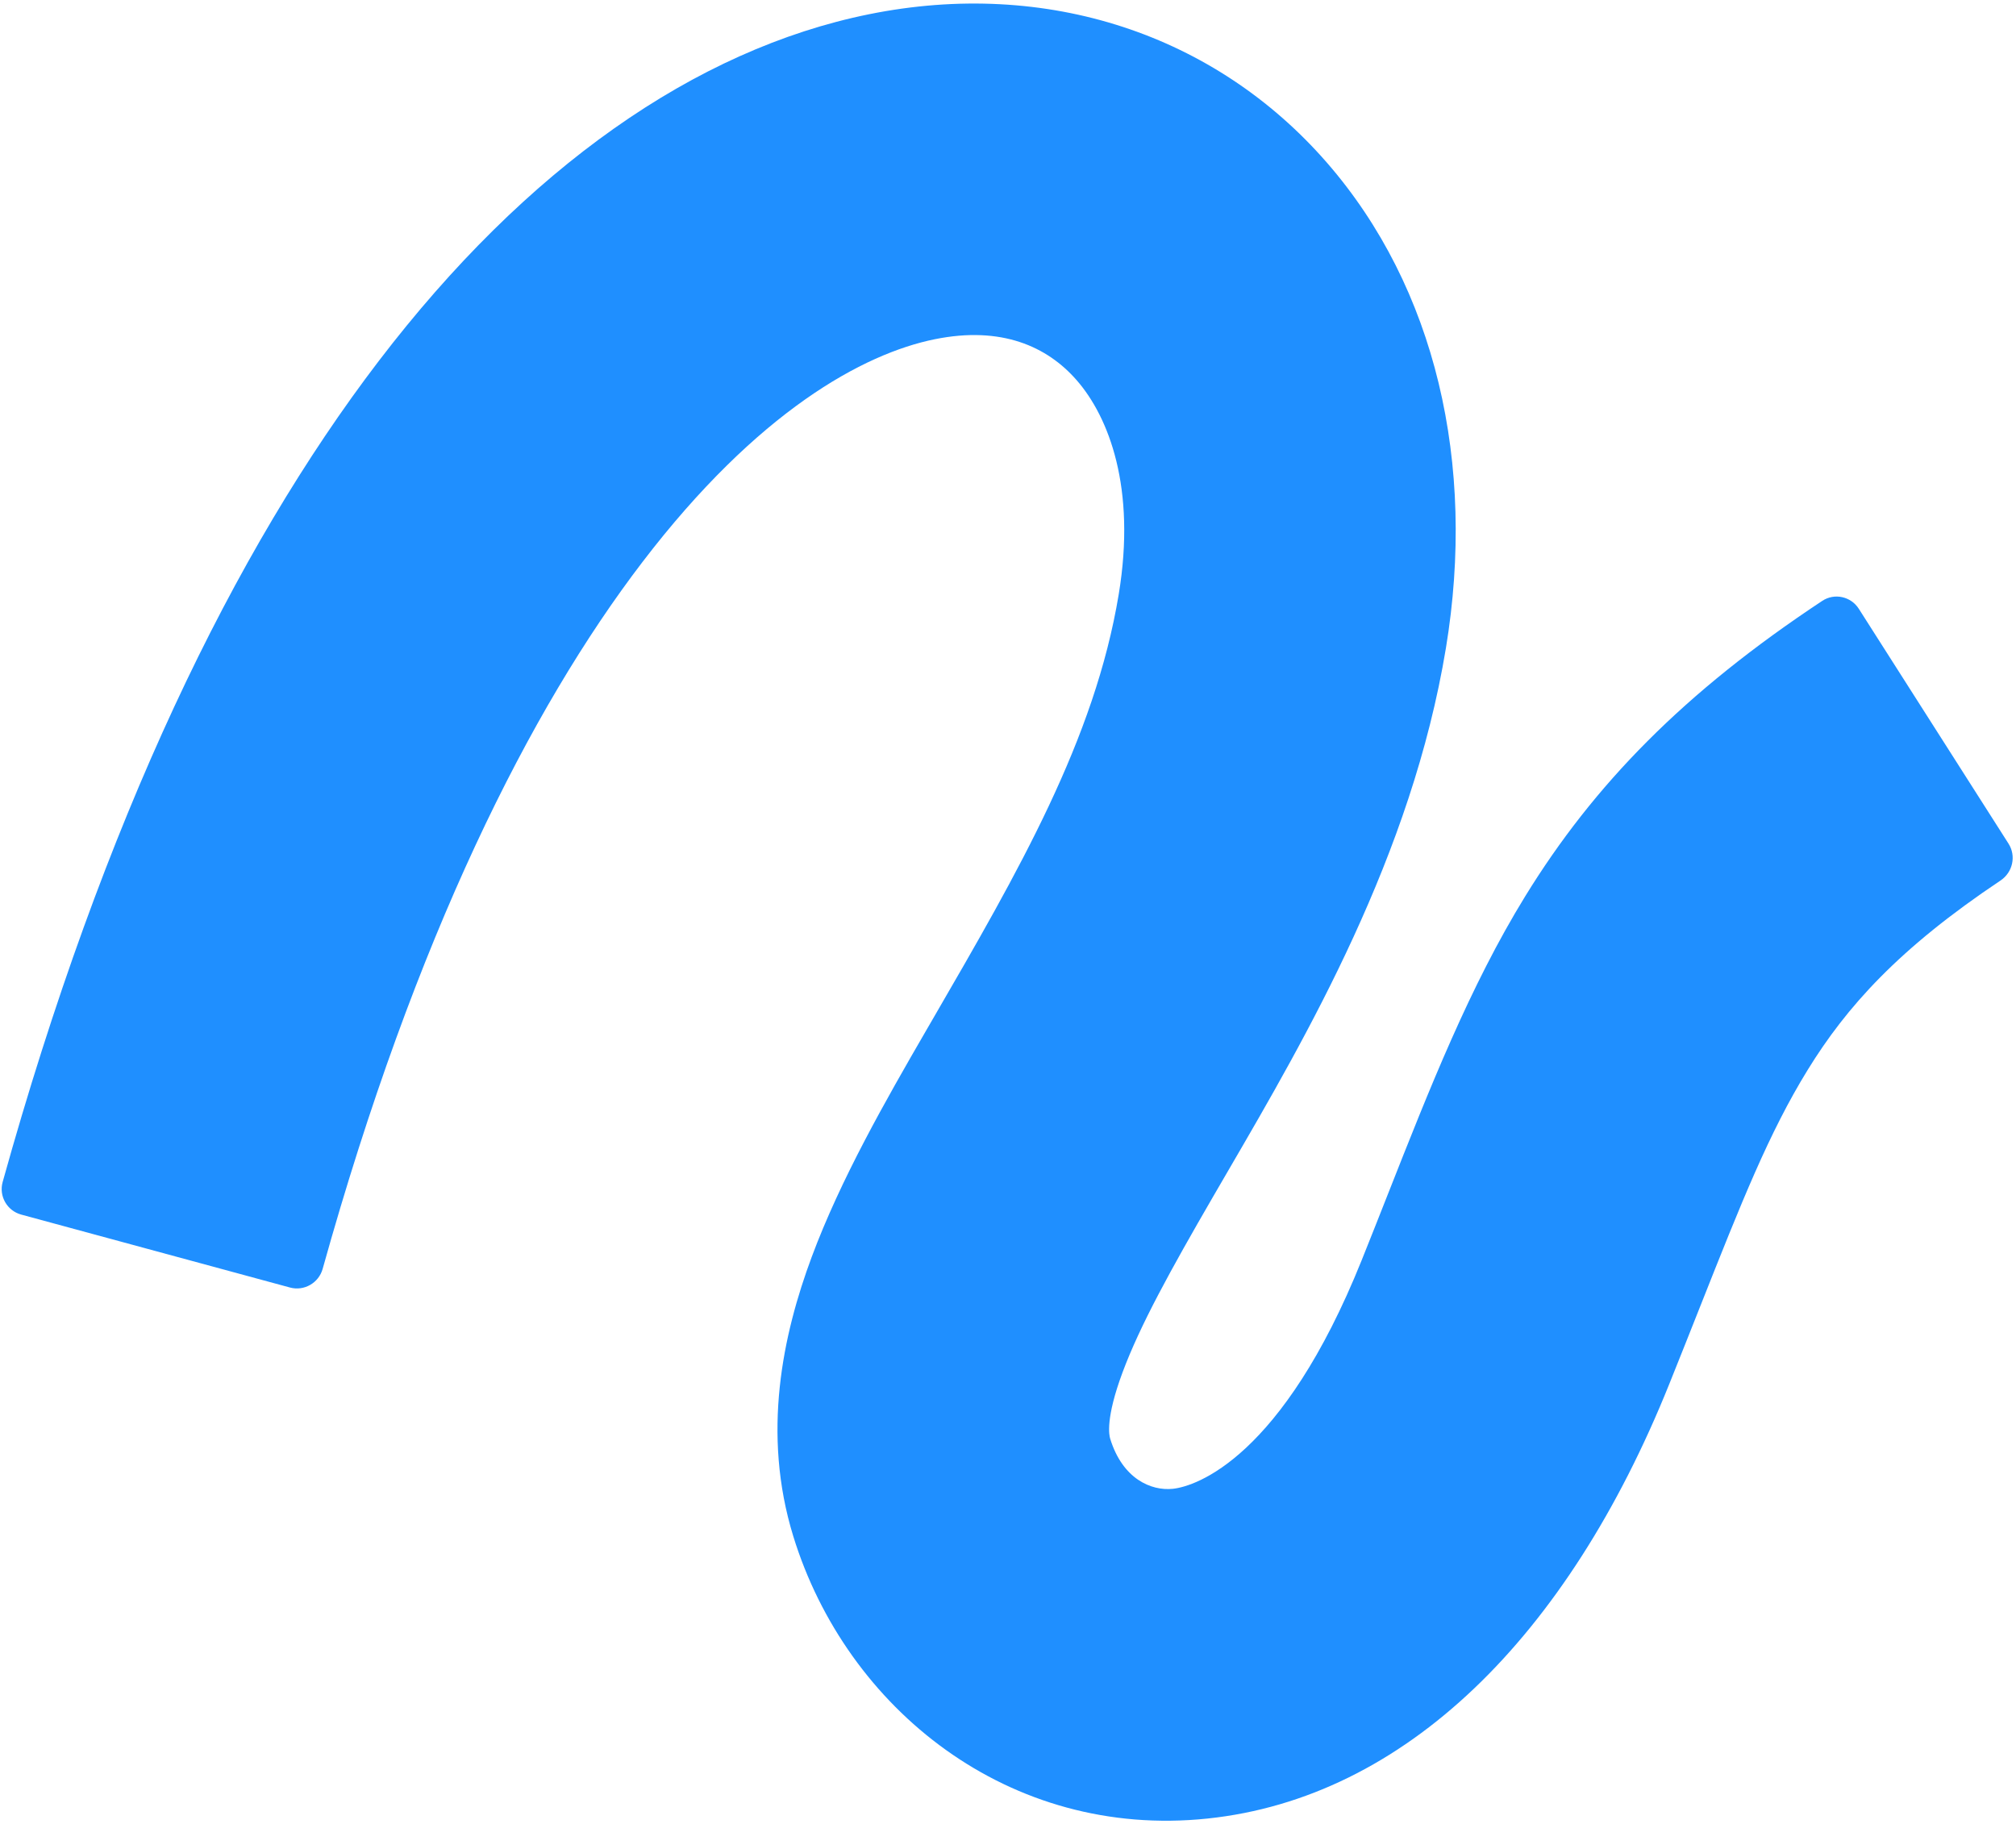 <svg width="608" height="550" viewBox="0 0 608 550" fill="none" xmlns="http://www.w3.org/2000/svg">
<path fill-rule="evenodd" clip-rule="evenodd" d="M353.721 449.022C360.686 448.29 386.693 439.707 410.642 380.139C413.32 373.477 415.934 366.847 418.527 360.271C431.169 328.209 443.312 297.41 459.985 270.313C480.715 236.624 507.84 208.825 549.571 181.222C553.257 178.785 558.215 179.881 560.59 183.607L605.743 254.438C608.118 258.164 607.013 263.103 603.34 265.558C572.66 286.055 556.899 303.631 545.153 322.72C533.502 341.654 525.242 362.502 512.72 394.105C509.872 401.292 506.803 409.037 503.424 417.441C472.723 493.806 423.607 542.227 364.174 548.474C304.315 554.766 255.264 515.37 239.246 463.342C229.682 432.277 236.051 402.61 244.82 379.043C253.509 355.692 267.054 331.967 279.289 310.845C280.056 309.521 280.821 308.202 281.584 306.885C307.039 262.969 330.171 223.061 337.408 179.163C342.687 147.144 334.412 125.809 324.742 114.705C315.835 104.478 302.013 98.24 281.913 102.311C260.446 106.659 228.542 123.965 193.686 169.596C159.898 213.828 125.334 282.294 97.31 382.686C96.122 386.941 91.727 389.475 87.463 388.318L6.395 366.318C2.131 365.161 -0.387 360.751 0.799 356.494C31.228 247.231 70.581 166.019 114.218 108.893C158.669 50.702 209.744 14.897 262.063 4.301C315.749 -6.572 366.52 10.412 400.153 49.03C433.022 86.772 445.231 139.904 436.076 195.43C425.756 258.029 394.008 312.549 370.447 353.009C368.864 355.727 367.319 358.381 365.82 360.969C352.966 383.158 343.812 399.753 338.543 413.915C333.354 427.861 334.506 432.901 334.82 433.919C338.557 446.059 347.181 449.709 353.721 449.022Z" fill="#1F8FFF"/>
</svg>
